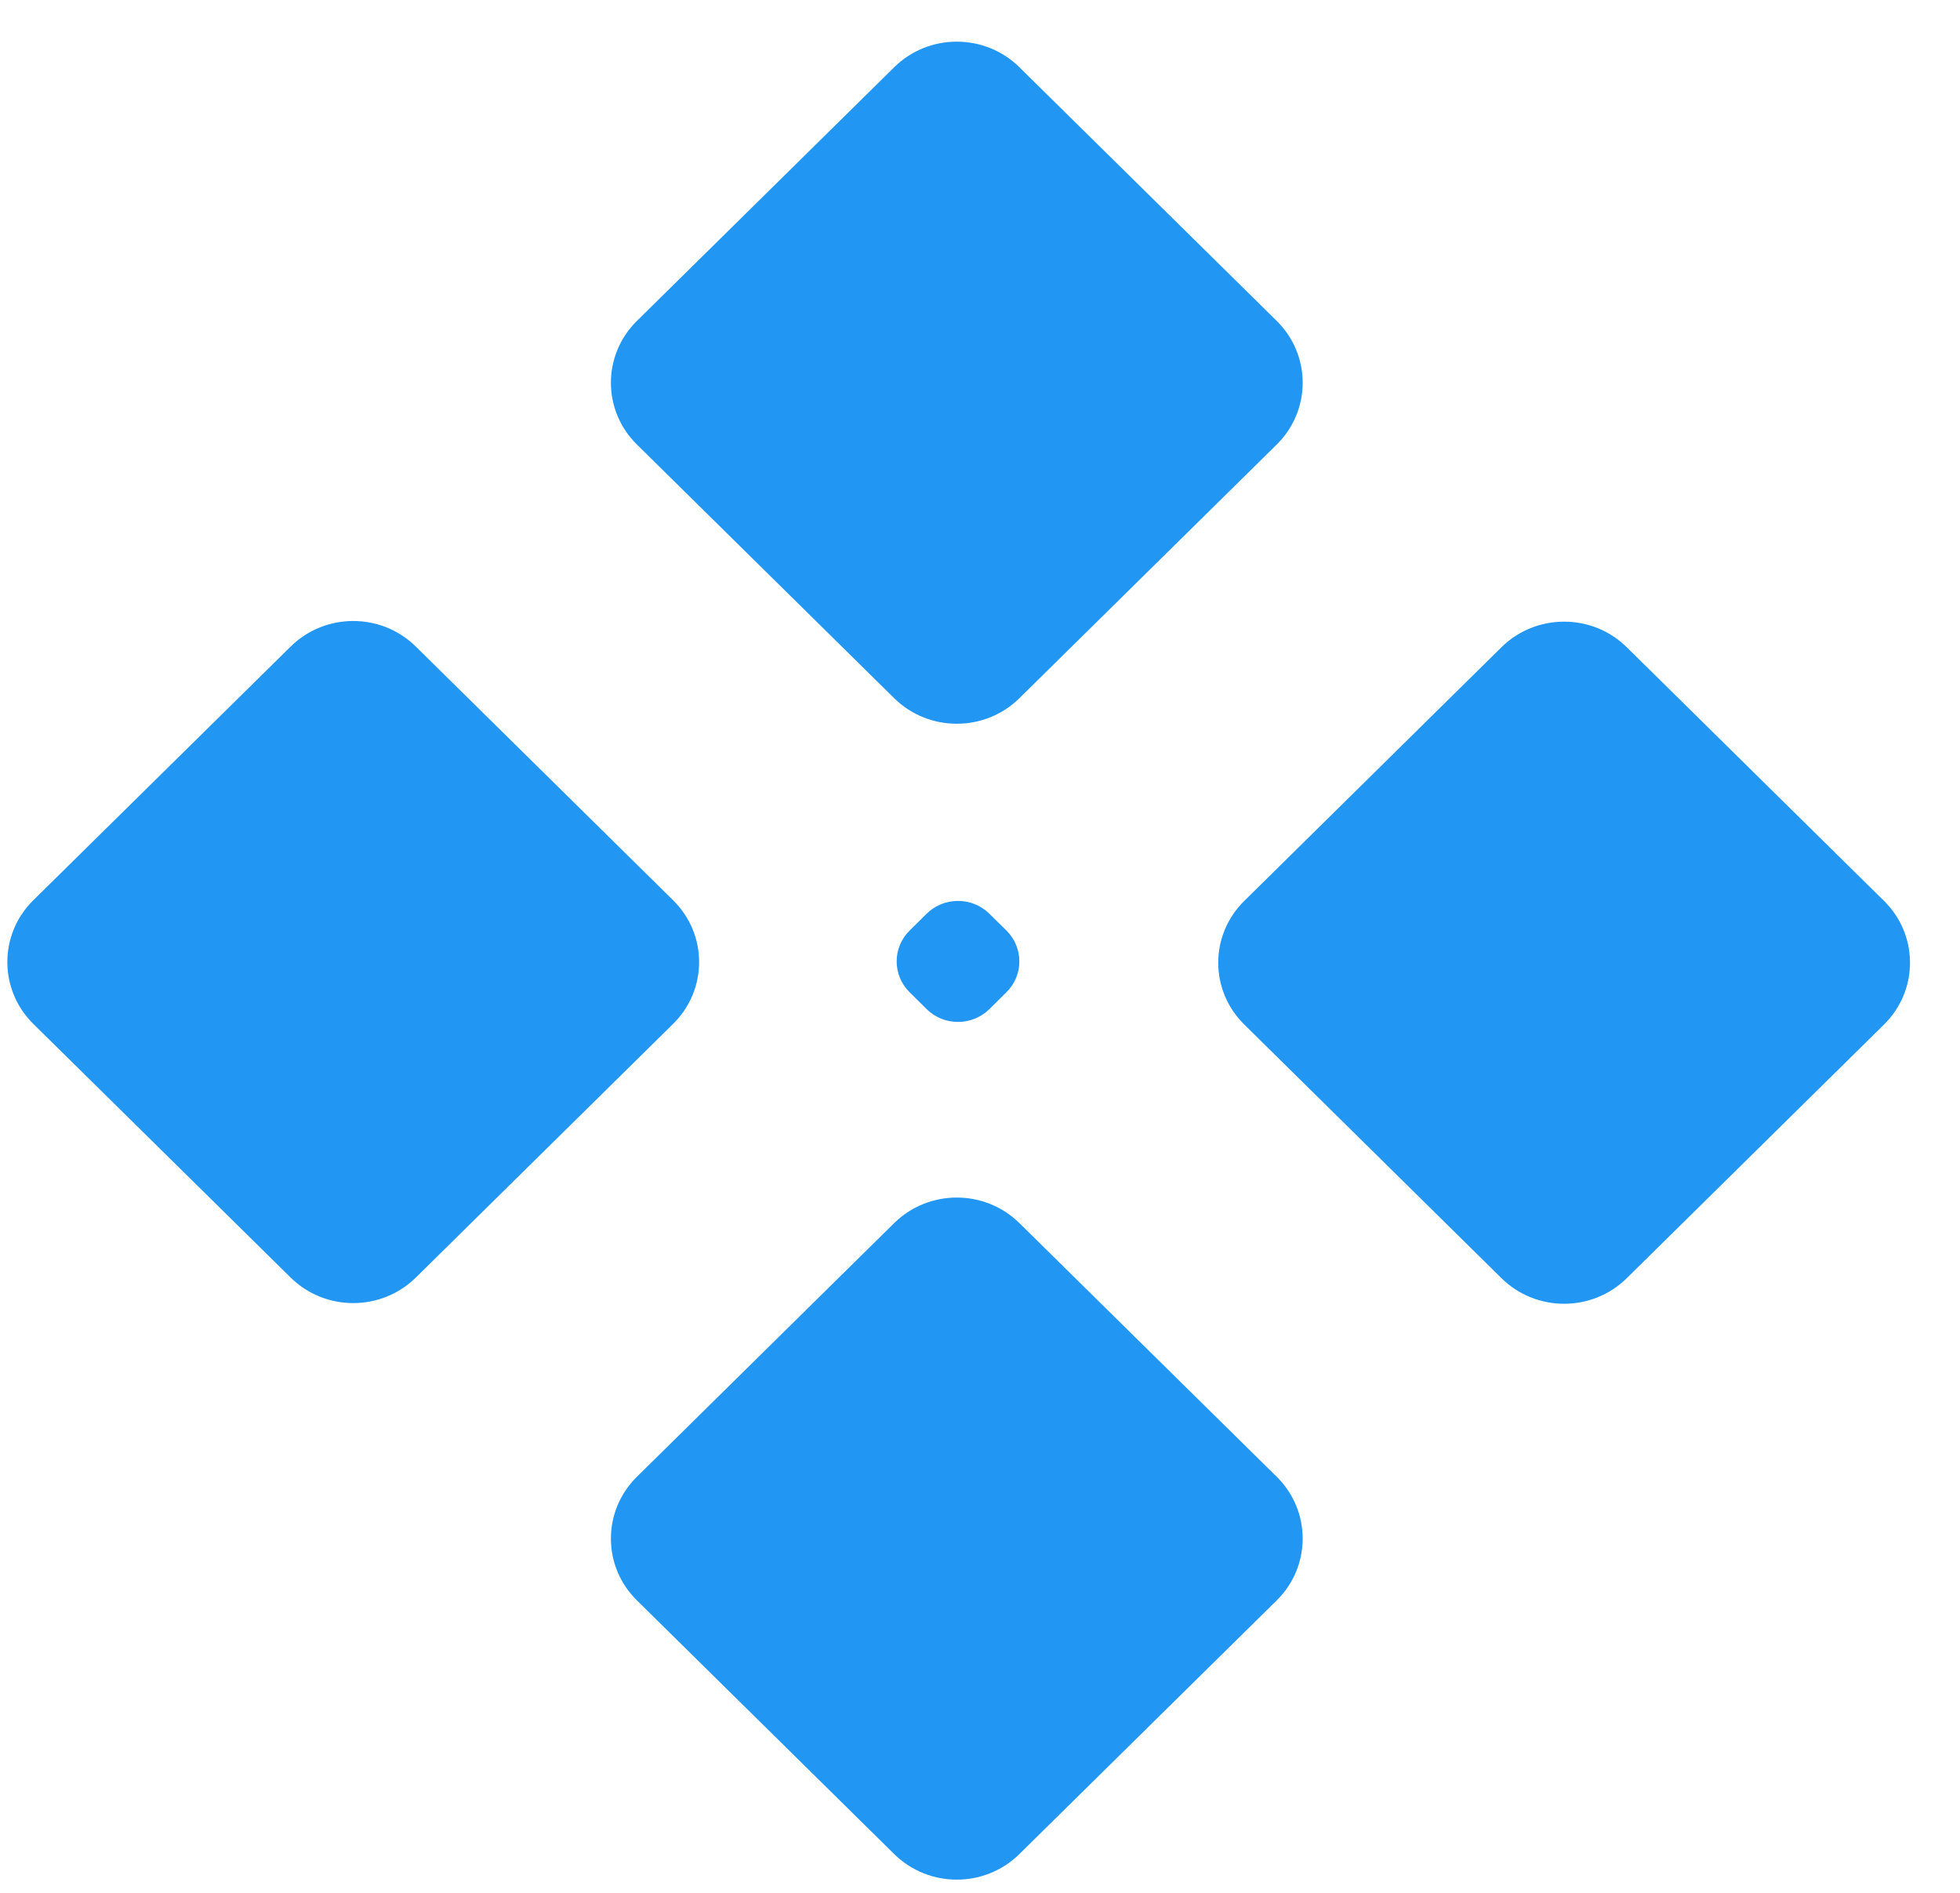 <svg width="29" height="28" viewBox="0 0 29 28" fill="none" xmlns="http://www.w3.org/2000/svg">
<path fill-rule="evenodd" clip-rule="evenodd" d="M9.423 6.575C8.911 6.07 8.911 5.253 9.423 4.748L13.23 0.995C13.742 0.49 14.571 0.49 15.083 0.995L18.891 4.748C19.402 5.253 19.402 6.07 18.891 6.575L15.083 10.328C14.571 10.832 13.742 10.832 13.23 10.328L9.423 6.575ZM13.459 14.678C13.203 14.426 13.203 14.017 13.459 13.765L13.711 13.516C13.967 13.264 14.382 13.264 14.638 13.516L14.891 13.765C15.146 14.017 15.146 14.426 14.891 14.678L14.638 14.928C14.382 15.18 13.967 15.18 13.711 14.928L13.459 14.678ZM18.409 13.328C17.897 13.832 17.897 14.65 18.409 15.154L22.216 18.908C22.728 19.412 23.557 19.412 24.069 18.908L27.877 15.154C28.388 14.65 28.388 13.832 27.877 13.328L24.069 9.574C23.557 9.07 22.728 9.07 22.216 9.574L18.409 13.328ZM0.492 15.145C-0.019 14.64 -0.019 13.822 0.492 13.318L4.3 9.565C4.812 9.06 5.641 9.06 6.153 9.565L9.96 13.318C10.472 13.822 10.472 14.64 9.96 15.145L6.153 18.898C5.641 19.402 4.812 19.402 4.3 18.898L0.492 15.145ZM9.423 21.846C8.911 22.351 8.911 23.169 9.423 23.673L13.23 27.426C13.742 27.931 14.571 27.931 15.083 27.426L18.891 23.673C19.402 23.169 19.402 22.351 18.891 21.846L15.083 18.093C14.571 17.589 13.742 17.589 13.23 18.093L9.423 21.846Z" fill="#2196F3"/>
</svg>
